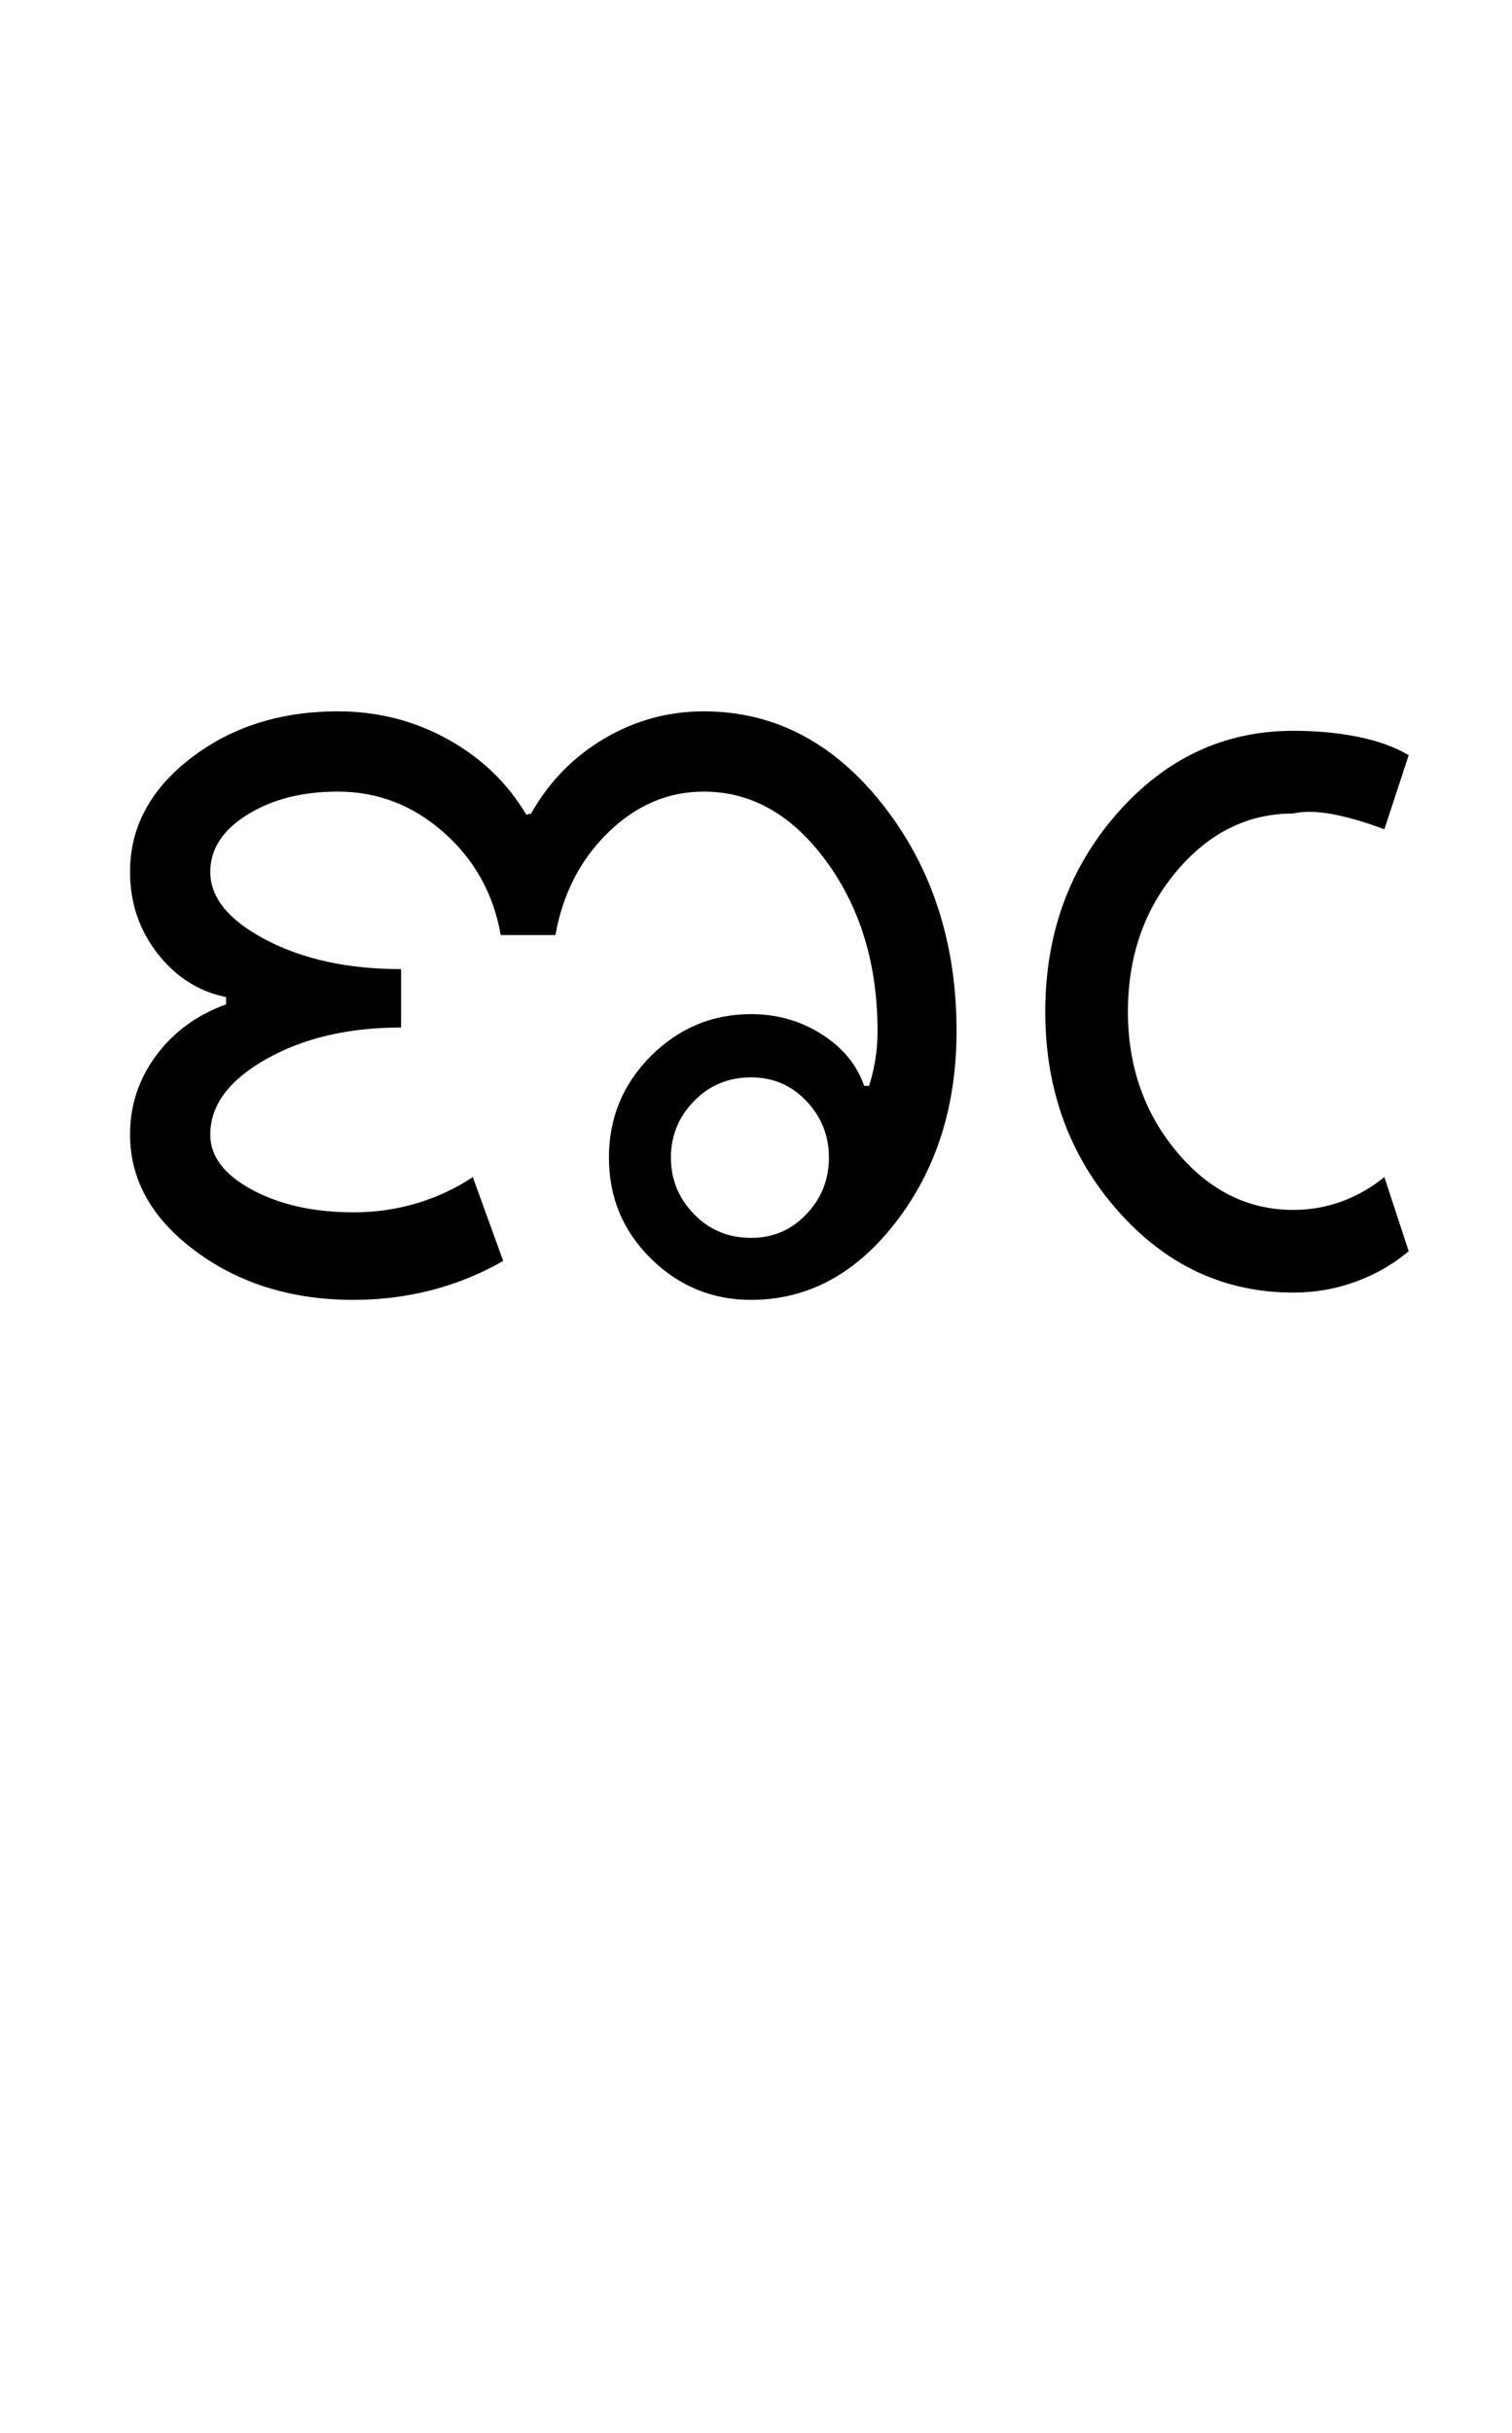 <?xml version="1.0" encoding="UTF-8"?>
<svg xmlns="http://www.w3.org/2000/svg" xmlns:xlink="http://www.w3.org/1999/xlink" width="311pt" height="500.25pt" viewBox="0 0 311 500.25" version="1.1">
<defs>
<g>
<symbol overflow="visible" id="glyph0-0">
<path style="stroke:none;" d="M 8.5 0 L 8.5 -170.5 L 76.5 -170.5 L 76.5 0 Z M 17 -8.5 L 68 -8.5 L 68 -162 L 17 -162 Z M 17 -8.5 "/>
</symbol>
<symbol overflow="visible" id="glyph0-1">
<path style="stroke:none;" d="M 122 -27.75 C 122 -23.25 123.582 -19.375 126.75 -16.125 C 129.914 -12.875 133.832 -11.25 138.5 -11.25 C 143 -11.25 146.789 -12.875 149.875 -16.125 C 152.957 -19.375 154.5 -23.25 154.5 -27.75 C 154.5 -32.25 152.957 -36.125 149.875 -39.375 C 146.789 -42.625 143 -44.25 138.5 -44.25 C 133.832 -44.25 129.914 -42.625 126.75 -39.375 C 123.582 -36.125 122 -32.25 122 -27.75 Z M 10.75 -86.5 C 10.75 -95.664 14.914 -103.457 23.25 -109.875 C 31.582 -116.289 41.664 -119.5 53.5 -119.5 C 61.664 -119.5 69.207 -117.582 76.125 -113.75 C 83.039 -109.914 88.414 -104.75 92.25 -98.25 L 93.25 -98.5 C 96.914 -105 101.914 -110.125 108.25 -113.875 C 114.582 -117.625 121.414 -119.5 128.75 -119.5 C 143.25 -119.5 155.539 -113.082 165.625 -100.25 C 175.707 -87.414 180.75 -71.914 180.75 -53.75 C 180.75 -38.414 176.625 -25.375 168.375 -14.625 C 160.125 -3.875 150.164 1.5 138.5 1.5 C 130.5 1.5 123.625 -1.332 117.875 -7 C 112.125 -12.664 109.25 -19.582 109.25 -27.75 C 109.25 -35.914 112.125 -42.875 117.875 -48.625 C 123.625 -54.375 130.5 -57.25 138.5 -57.25 C 143.832 -57.25 148.664 -55.875 153 -53.125 C 157.332 -50.375 160.25 -46.832 161.75 -42.5 L 162.75 -42.5 C 163.25 -44 163.664 -45.707 164 -47.625 C 164.332 -49.539 164.5 -51.582 164.5 -53.75 C 164.5 -67.414 161 -79.039 154 -88.625 C 147 -98.207 138.582 -103 128.75 -103 C 121.414 -103 114.875 -100.207 109.125 -94.625 C 103.375 -89.039 99.75 -82 98.25 -73.5 L 87 -73.5 C 85.5 -82 81.582 -89.039 75.25 -94.625 C 68.914 -100.207 61.664 -103 53.5 -103 C 46.164 -103 39.957 -101.414 34.875 -98.25 C 29.789 -95.082 27.25 -91.164 27.25 -86.5 C 27.25 -81.164 31.082 -76.5 38.75 -72.5 C 46.414 -68.5 55.664 -66.5 66.5 -66.5 L 66.5 -54.5 C 55.664 -54.5 46.414 -52.332 38.75 -48 C 31.082 -43.664 27.25 -38.5 27.25 -32.5 C 27.25 -28 30.125 -24.207 35.875 -21.125 C 41.625 -18.039 48.582 -16.5 56.75 -16.5 C 61.25 -16.5 65.582 -17.125 69.75 -18.375 C 73.914 -19.625 77.75 -21.414 81.25 -23.75 L 87.5 -6.5 C 82.832 -3.832 77.914 -1.832 72.75 -0.5 C 67.582 0.832 62.25 1.5 56.75 1.5 C 44.082 1.5 33.25 -1.832 24.25 -8.5 C 15.25 -15.164 10.75 -23.164 10.75 -32.5 C 10.75 -38.5 12.539 -43.914 16.125 -48.75 C 19.707 -53.582 24.5 -57.082 30.5 -59.25 L 30.5 -60.75 C 24.832 -61.914 20.125 -64.914 16.375 -69.75 C 12.625 -74.582 10.75 -80.164 10.75 -86.5 Z M 10.75 -86.5 "/>
</symbol>
<symbol overflow="visible" id="glyph0-2">
<path style="stroke:none;" d="M 78.5 -23.75 L 83.5 -8.5 C 80.332 -5.832 76.707 -3.75 72.625 -2.25 C 68.539 -0.75 64.25 0 59.75 0 C 45.582 0 33.539 -5.625 23.625 -16.875 C 13.707 -28.125 8.75 -41.75 8.75 -57.75 C 8.75 -73.75 13.707 -87.375 23.625 -98.625 C 33.539 -109.875 45.582 -115.5 59.75 -115.5 C 64.582 -115.5 69.039 -115.082 73.125 -114.25 C 77.207 -113.414 80.664 -112.164 83.5 -110.5 L 78.5 -95.25 C 74.5 -96.75 70.914 -97.789 67.75 -98.375 C 64.582 -98.957 61.914 -99 59.75 -98.5 C 50.414 -98.5 42.414 -94.539 35.75 -86.625 C 29.082 -78.707 25.75 -69.082 25.75 -57.75 C 25.75 -46.582 29.082 -37 35.75 -29 C 42.414 -21 50.414 -17 59.75 -17 C 63.25 -17 66.582 -17.582 69.75 -18.75 C 72.914 -19.914 75.832 -21.582 78.5 -23.75 Z M 78.5 -23.75 "/>
</symbol>
</g>
</defs>
<g id="surface1">
<rect x="0" y="0" width="311" height="500.25" style="fill:rgb(100%,100%,100%);fill-opacity:1;stroke:none;"/>
<g style="fill:rgb(0%,0%,0%);fill-opacity:1;">
  <use xlink:href="#glyph0-1" x="16" y="265.75"/>
  <use xlink:href="#glyph0-2" x="206.25" y="265.75"/>
</g>
</g>
</svg>
